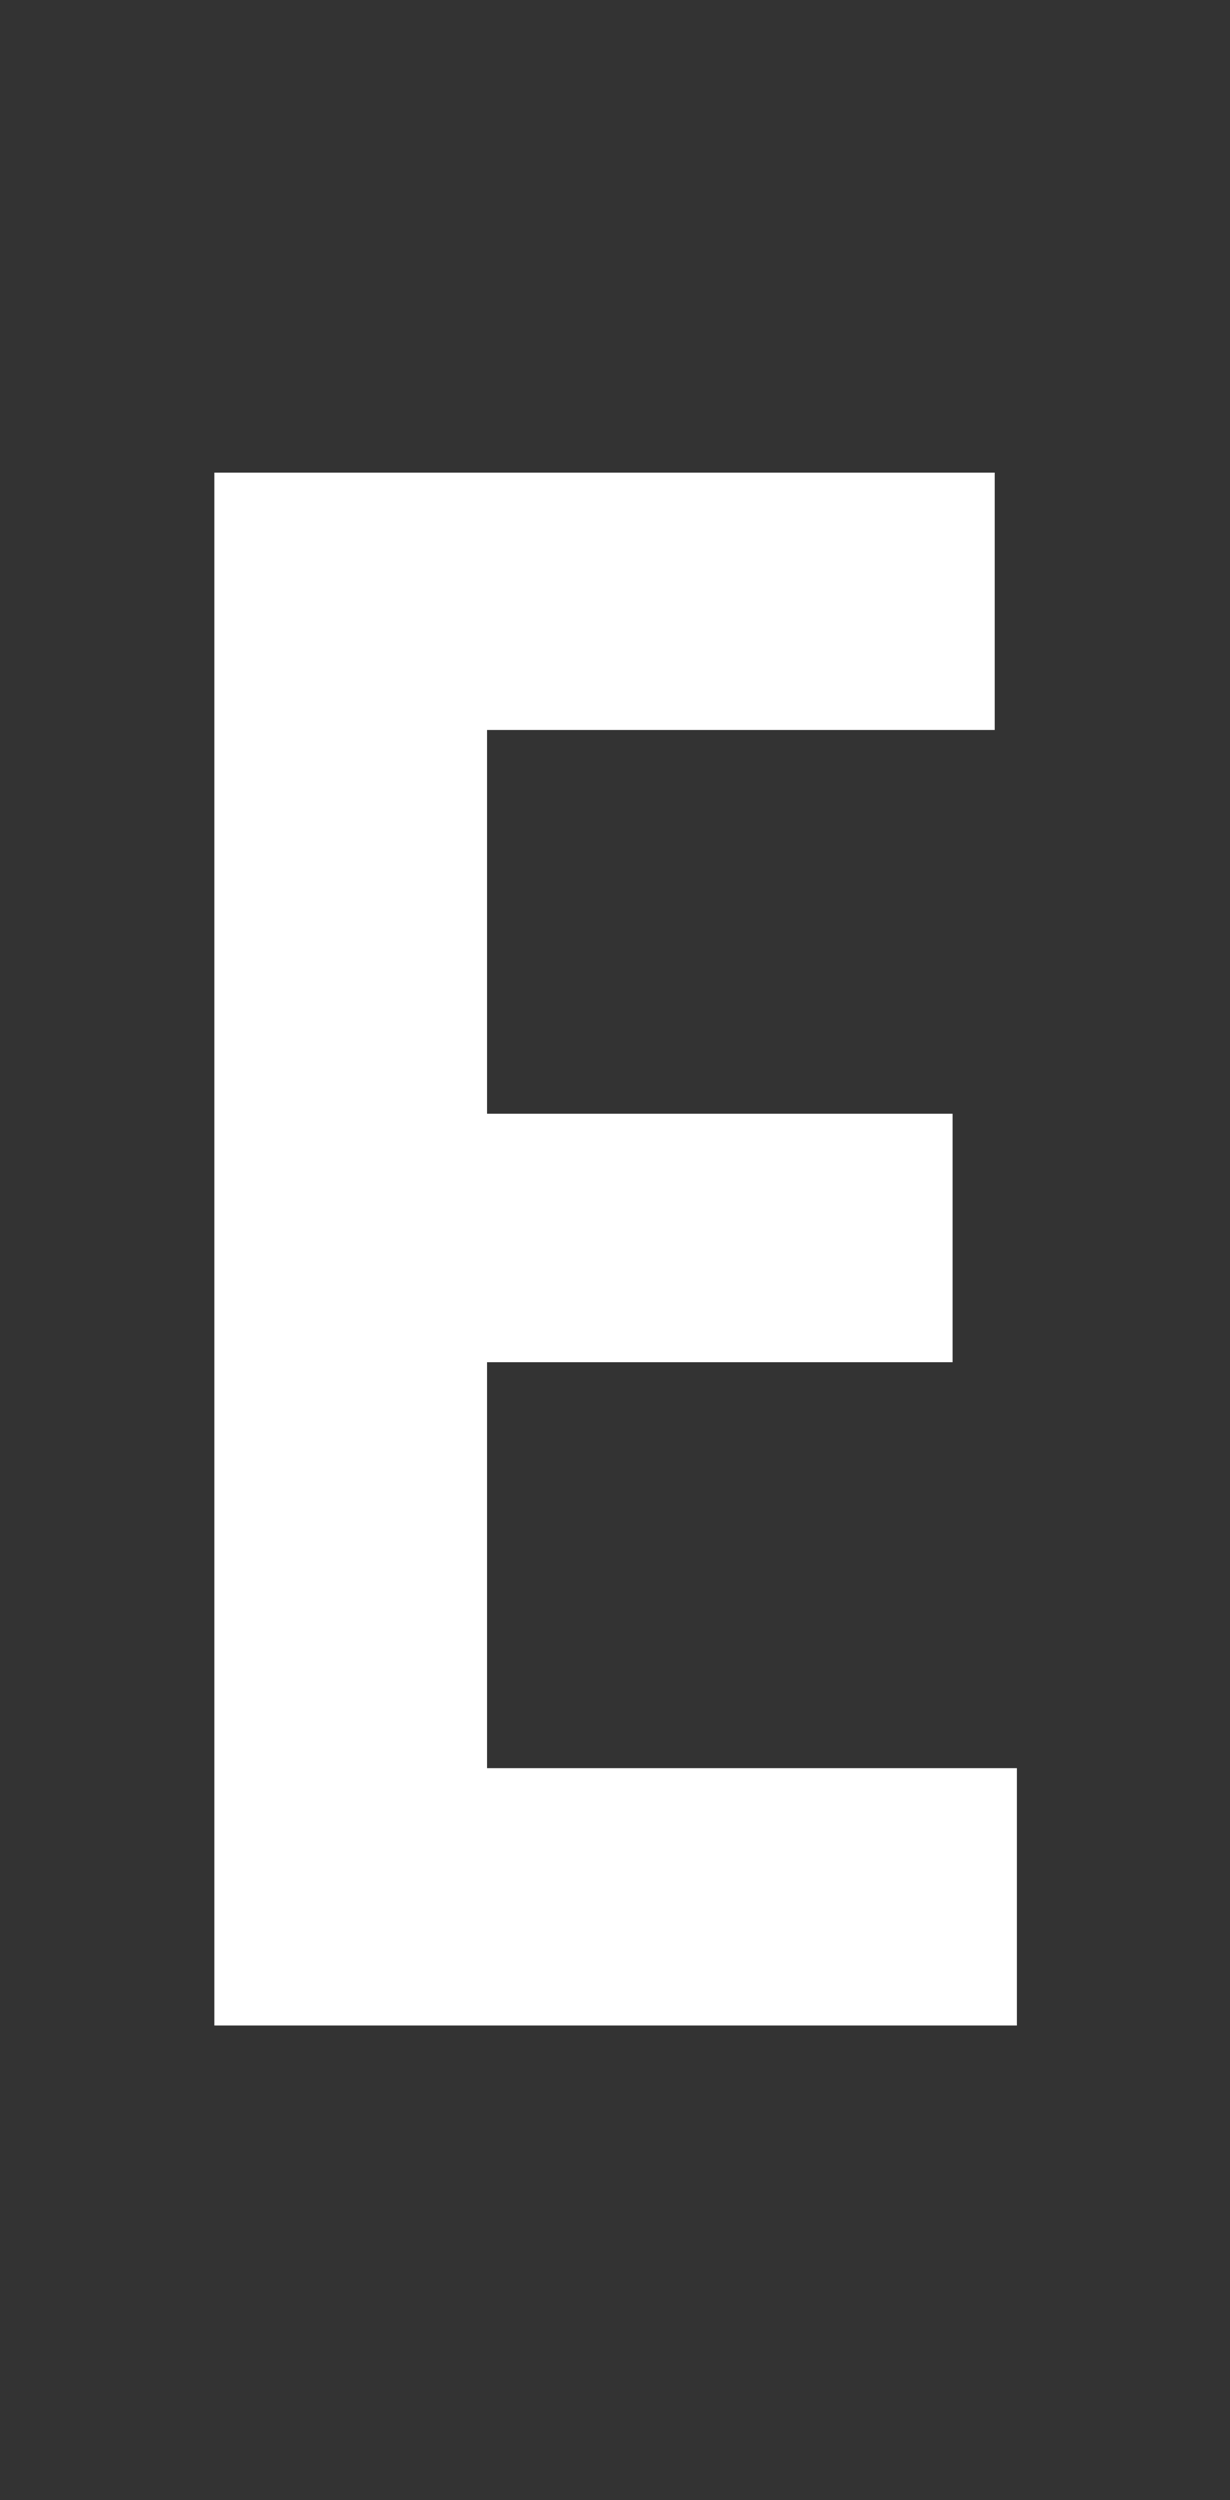 <svg width="128" height="260" viewBox="0 0 128 260" fill="none" xmlns="http://www.w3.org/2000/svg">
<rect x="0" y="0" width="128" height="260" fill="#333333" stroke="none"/>
<path d="M50.684 183.885V141.666H99.132V115.827H50.684V75.915H103.515V49.153H22.307V210.647H105.822V183.885H50.684Z" fill="white"/>
</svg>
